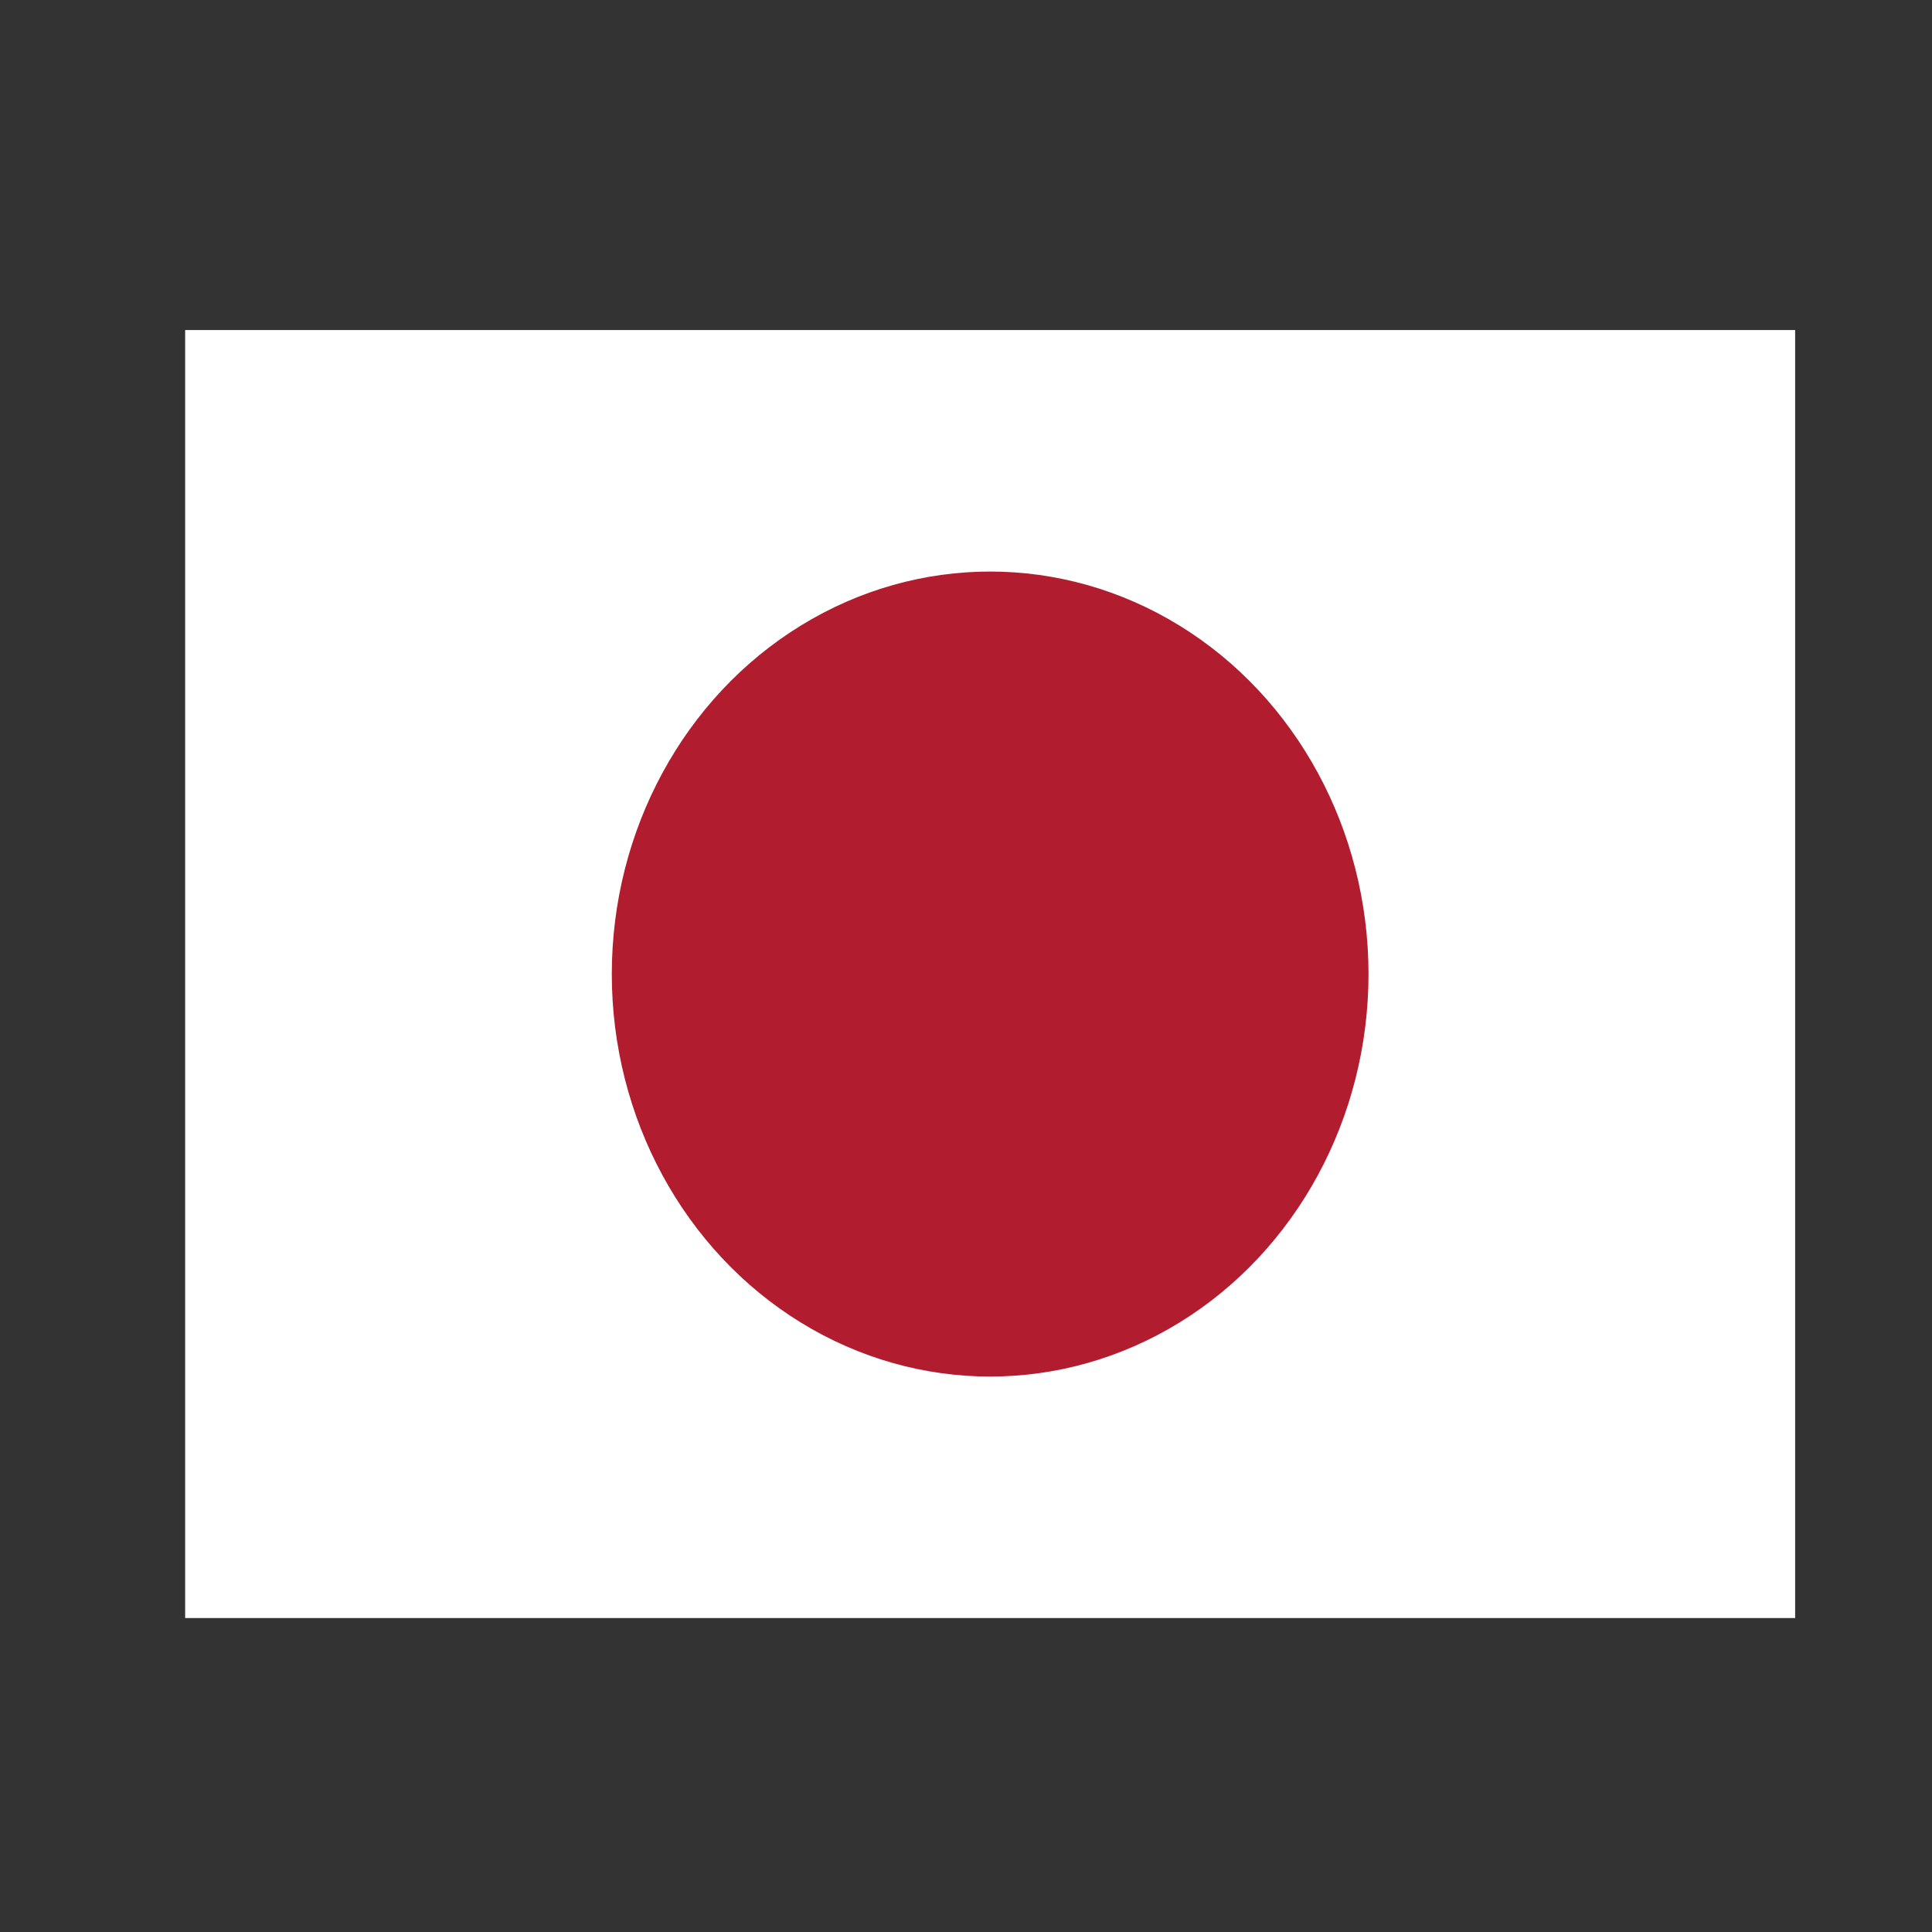 <?xml version="1.0" encoding="UTF-8"?>
<svg id="_圖層_1" xmlns="http://www.w3.org/2000/svg" xmlns:xlink="http://www.w3.org/1999/xlink" version="1.1" viewBox="0 0 24 24">
  <rect x="0" y="0" width="24" height="24" fill="#333333" stroke="none"/>
  <!-- Generator: Adobe Illustrator 29.0.1, SVG Export Plug-In . SVG Version: 2.1.0 Build 192)  -->
  <defs>
    <style>
      .st0 {
        fill: none;
      }

      .st1 {
        fill: #fff;
        fill-rule: evenodd;
      }

      .st2 {
        fill: #b11d2e;
      }

      .st3 {
        clip-path: url(#clippath);
      }
    </style>
    <clipPath id="clippath">
      <rect class="st0" x="2.3" y="4.1" width="20" height="16"/>
    </clipPath>
  </defs>
  <g class="st3">
    <g id="jp">
      <path id="Path_238" class="st1" d="M1.1,4.1h22.5v16H1.1V4.1Z"/>
      <ellipse id="Ellipse_21" class="st2" cx="12.3" cy="12.1" rx="4.7" ry="5"/>
    </g>
  </g>
</svg>